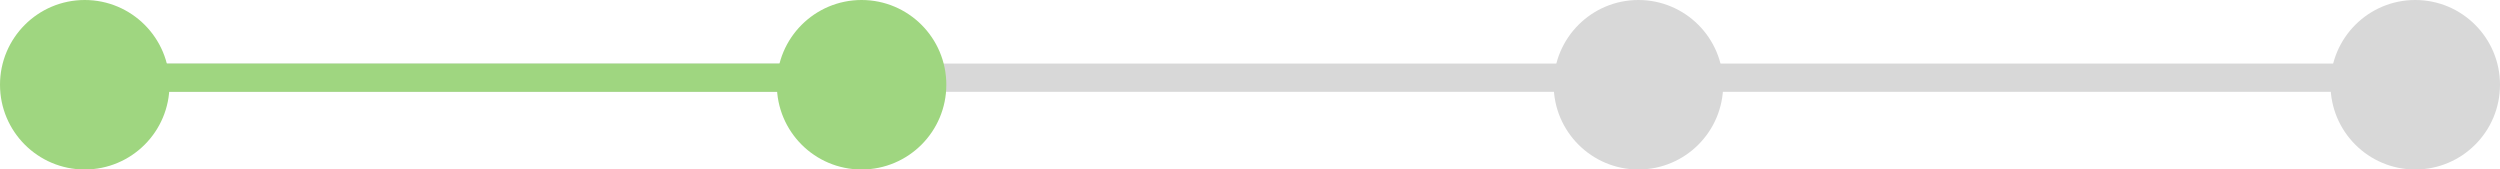 <svg width="177" height="12" viewBox="0 0 177 12" fill="none" xmlns="http://www.w3.org/2000/svg">
<path d="M6 5.5H171" stroke="#D8D8D8" stroke-width="2"/>
<path d="M6 5.5H63" stroke="#9FD680" stroke-width="2"/>
<circle cx="6" cy="6" r="6" fill="#9FD680"/>
<circle cx="61" cy="6" r="6" fill="#9FD680"/>
<circle cx="116" cy="6" r="6" fill="#D8D8D8"/>
<circle cx="171" cy="6" r="6" fill="#D8D8D8"/>
</svg>
